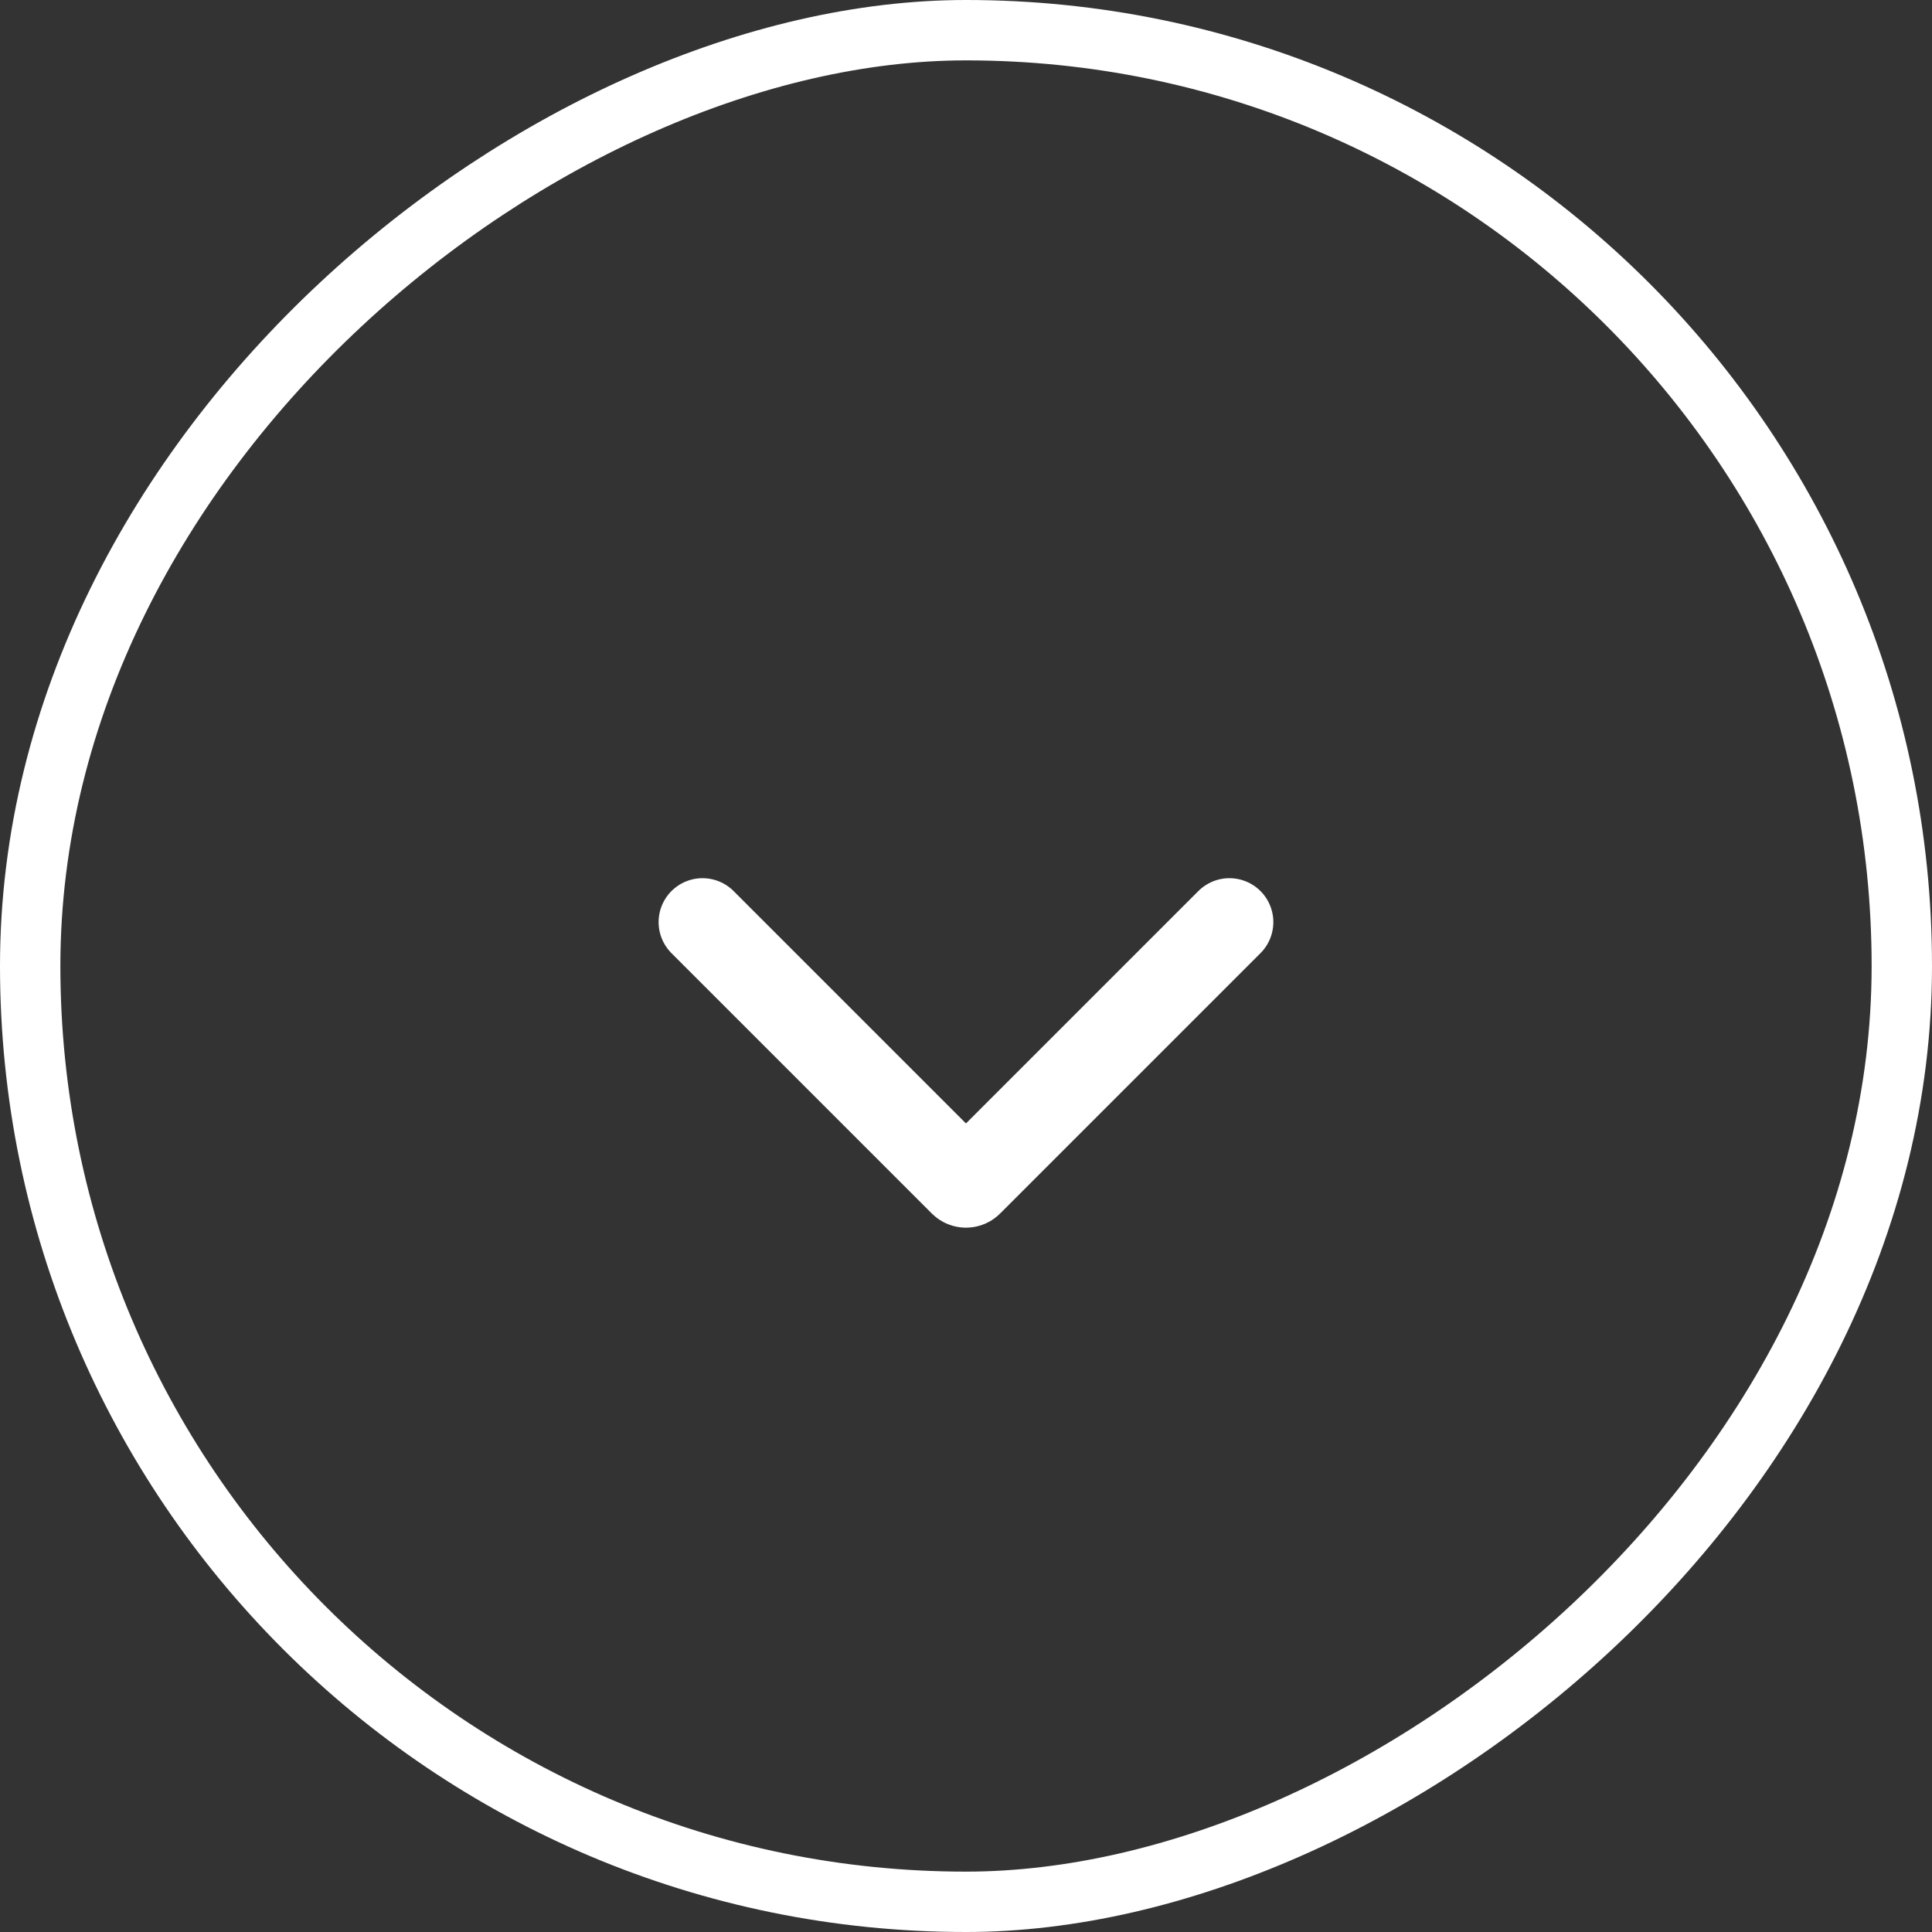 <svg width="32" height="32" viewBox="0 0 32 32" fill="none" xmlns="http://www.w3.org/2000/svg">
<rect x="0" y="0" width="32" height="32" fill="#333333" stroke="none"/>
<rect x="31.5" y="0.5" width="31" height="31" rx="15.5" transform="rotate(90 31.5 0.5)" stroke="white"/>
<path d="M20.363 15.273L16.051 19.585C16.023 19.614 15.977 19.614 15.948 19.585L11.636 15.273" stroke="white" stroke-width="1.455" stroke-linecap="round"/>
</svg>
